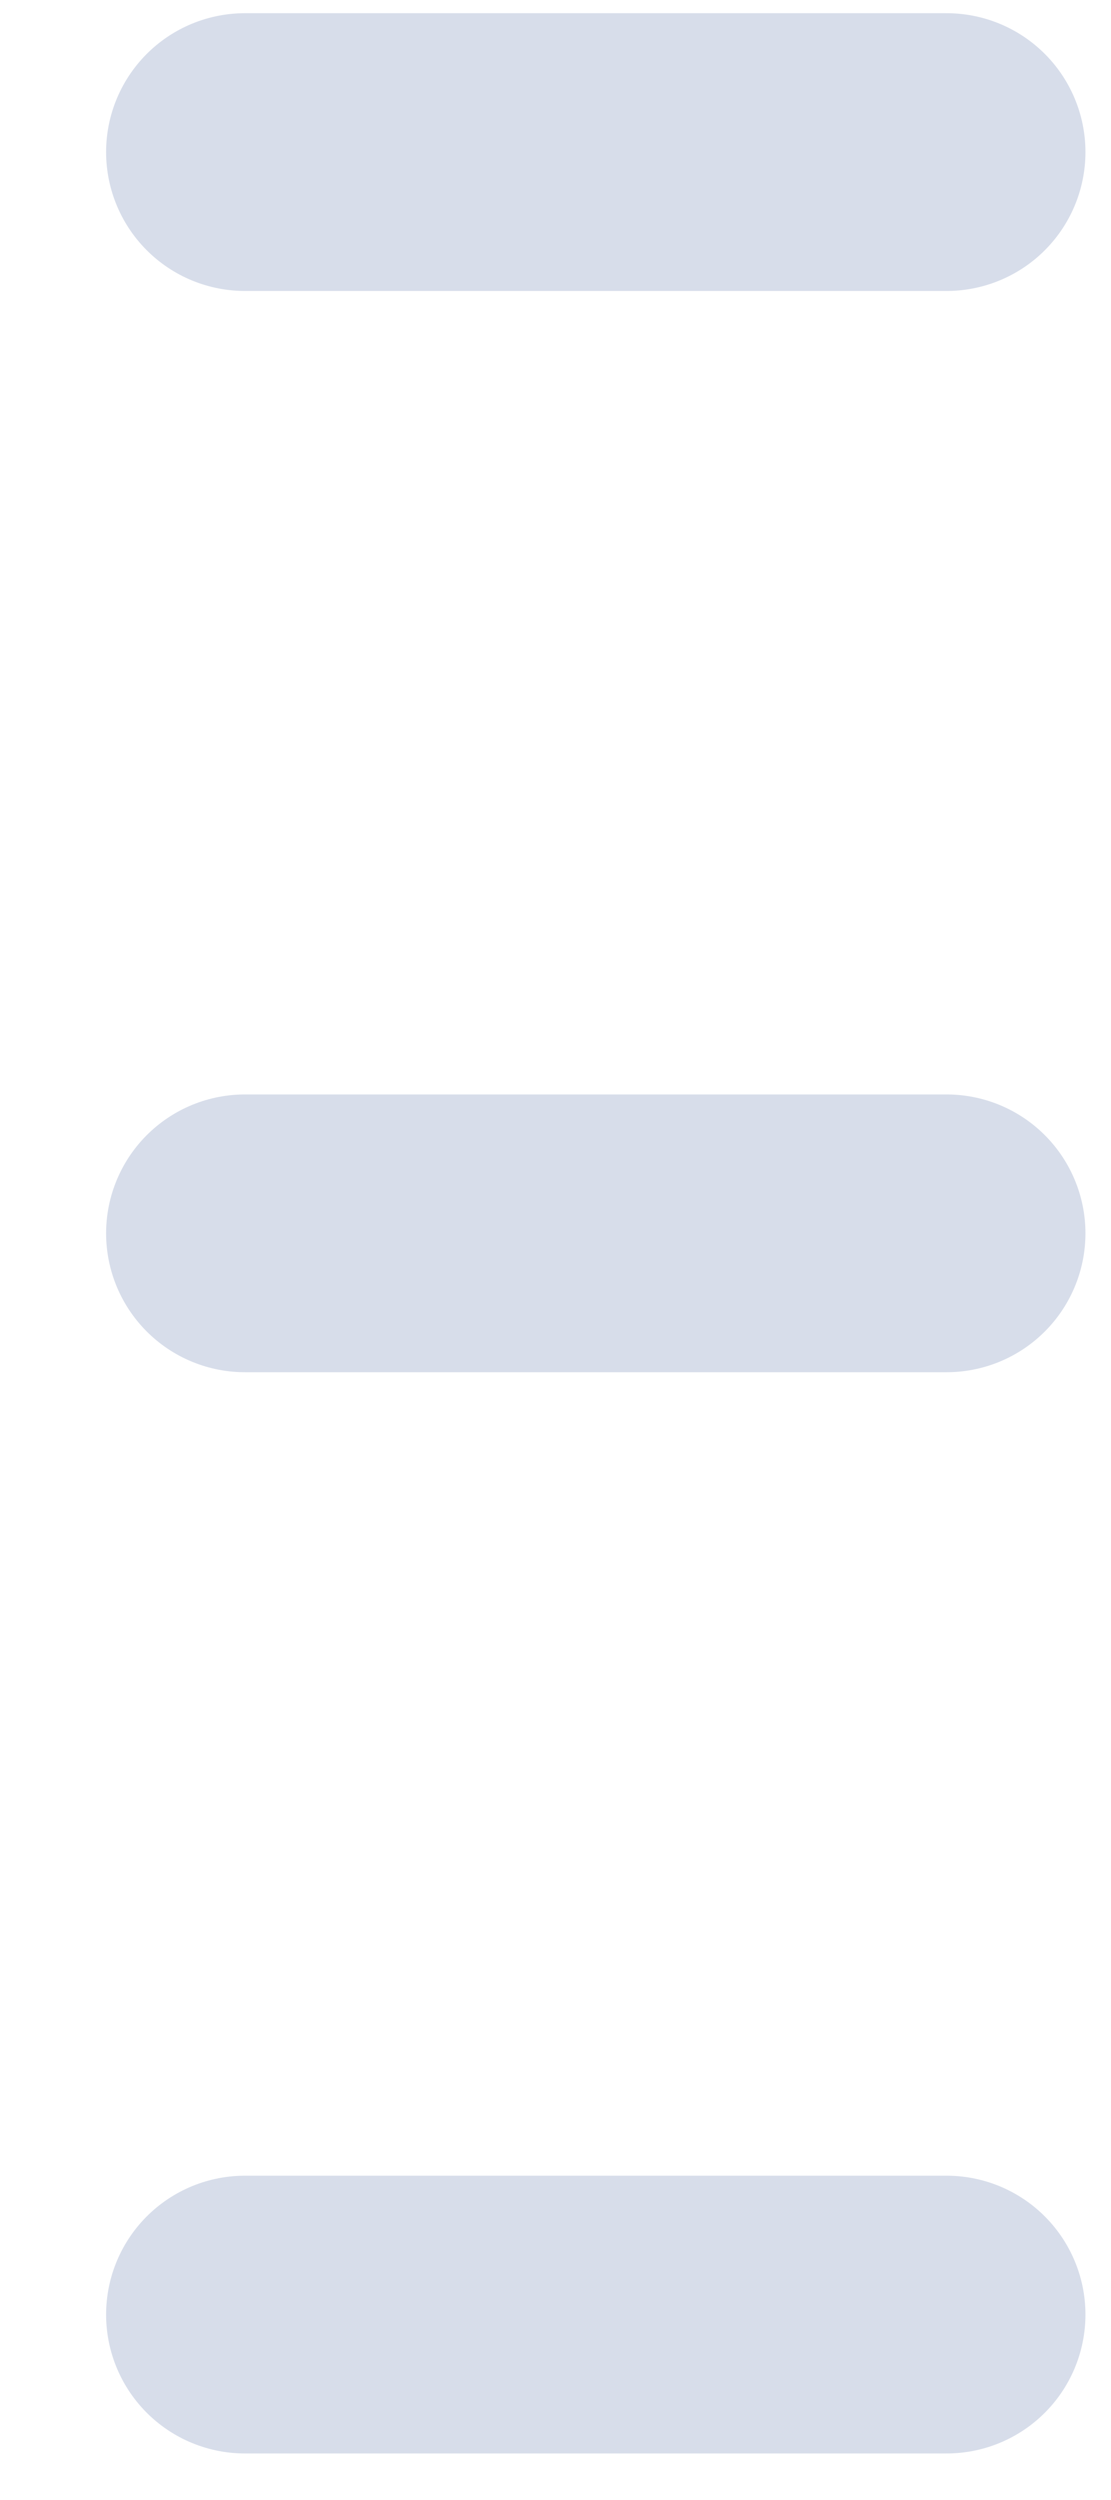 <svg viewBox="0 0 8 18" fill="none" xmlns="http://www.w3.org/2000/svg">
<path d="M1.764 1.095H6.816M1.764 8.88H6.816M1.764 16.665H6.816" stroke="#D7DDEA" stroke-width="2" stroke-linecap="round" stroke-linejoin="round"/>
</svg>
